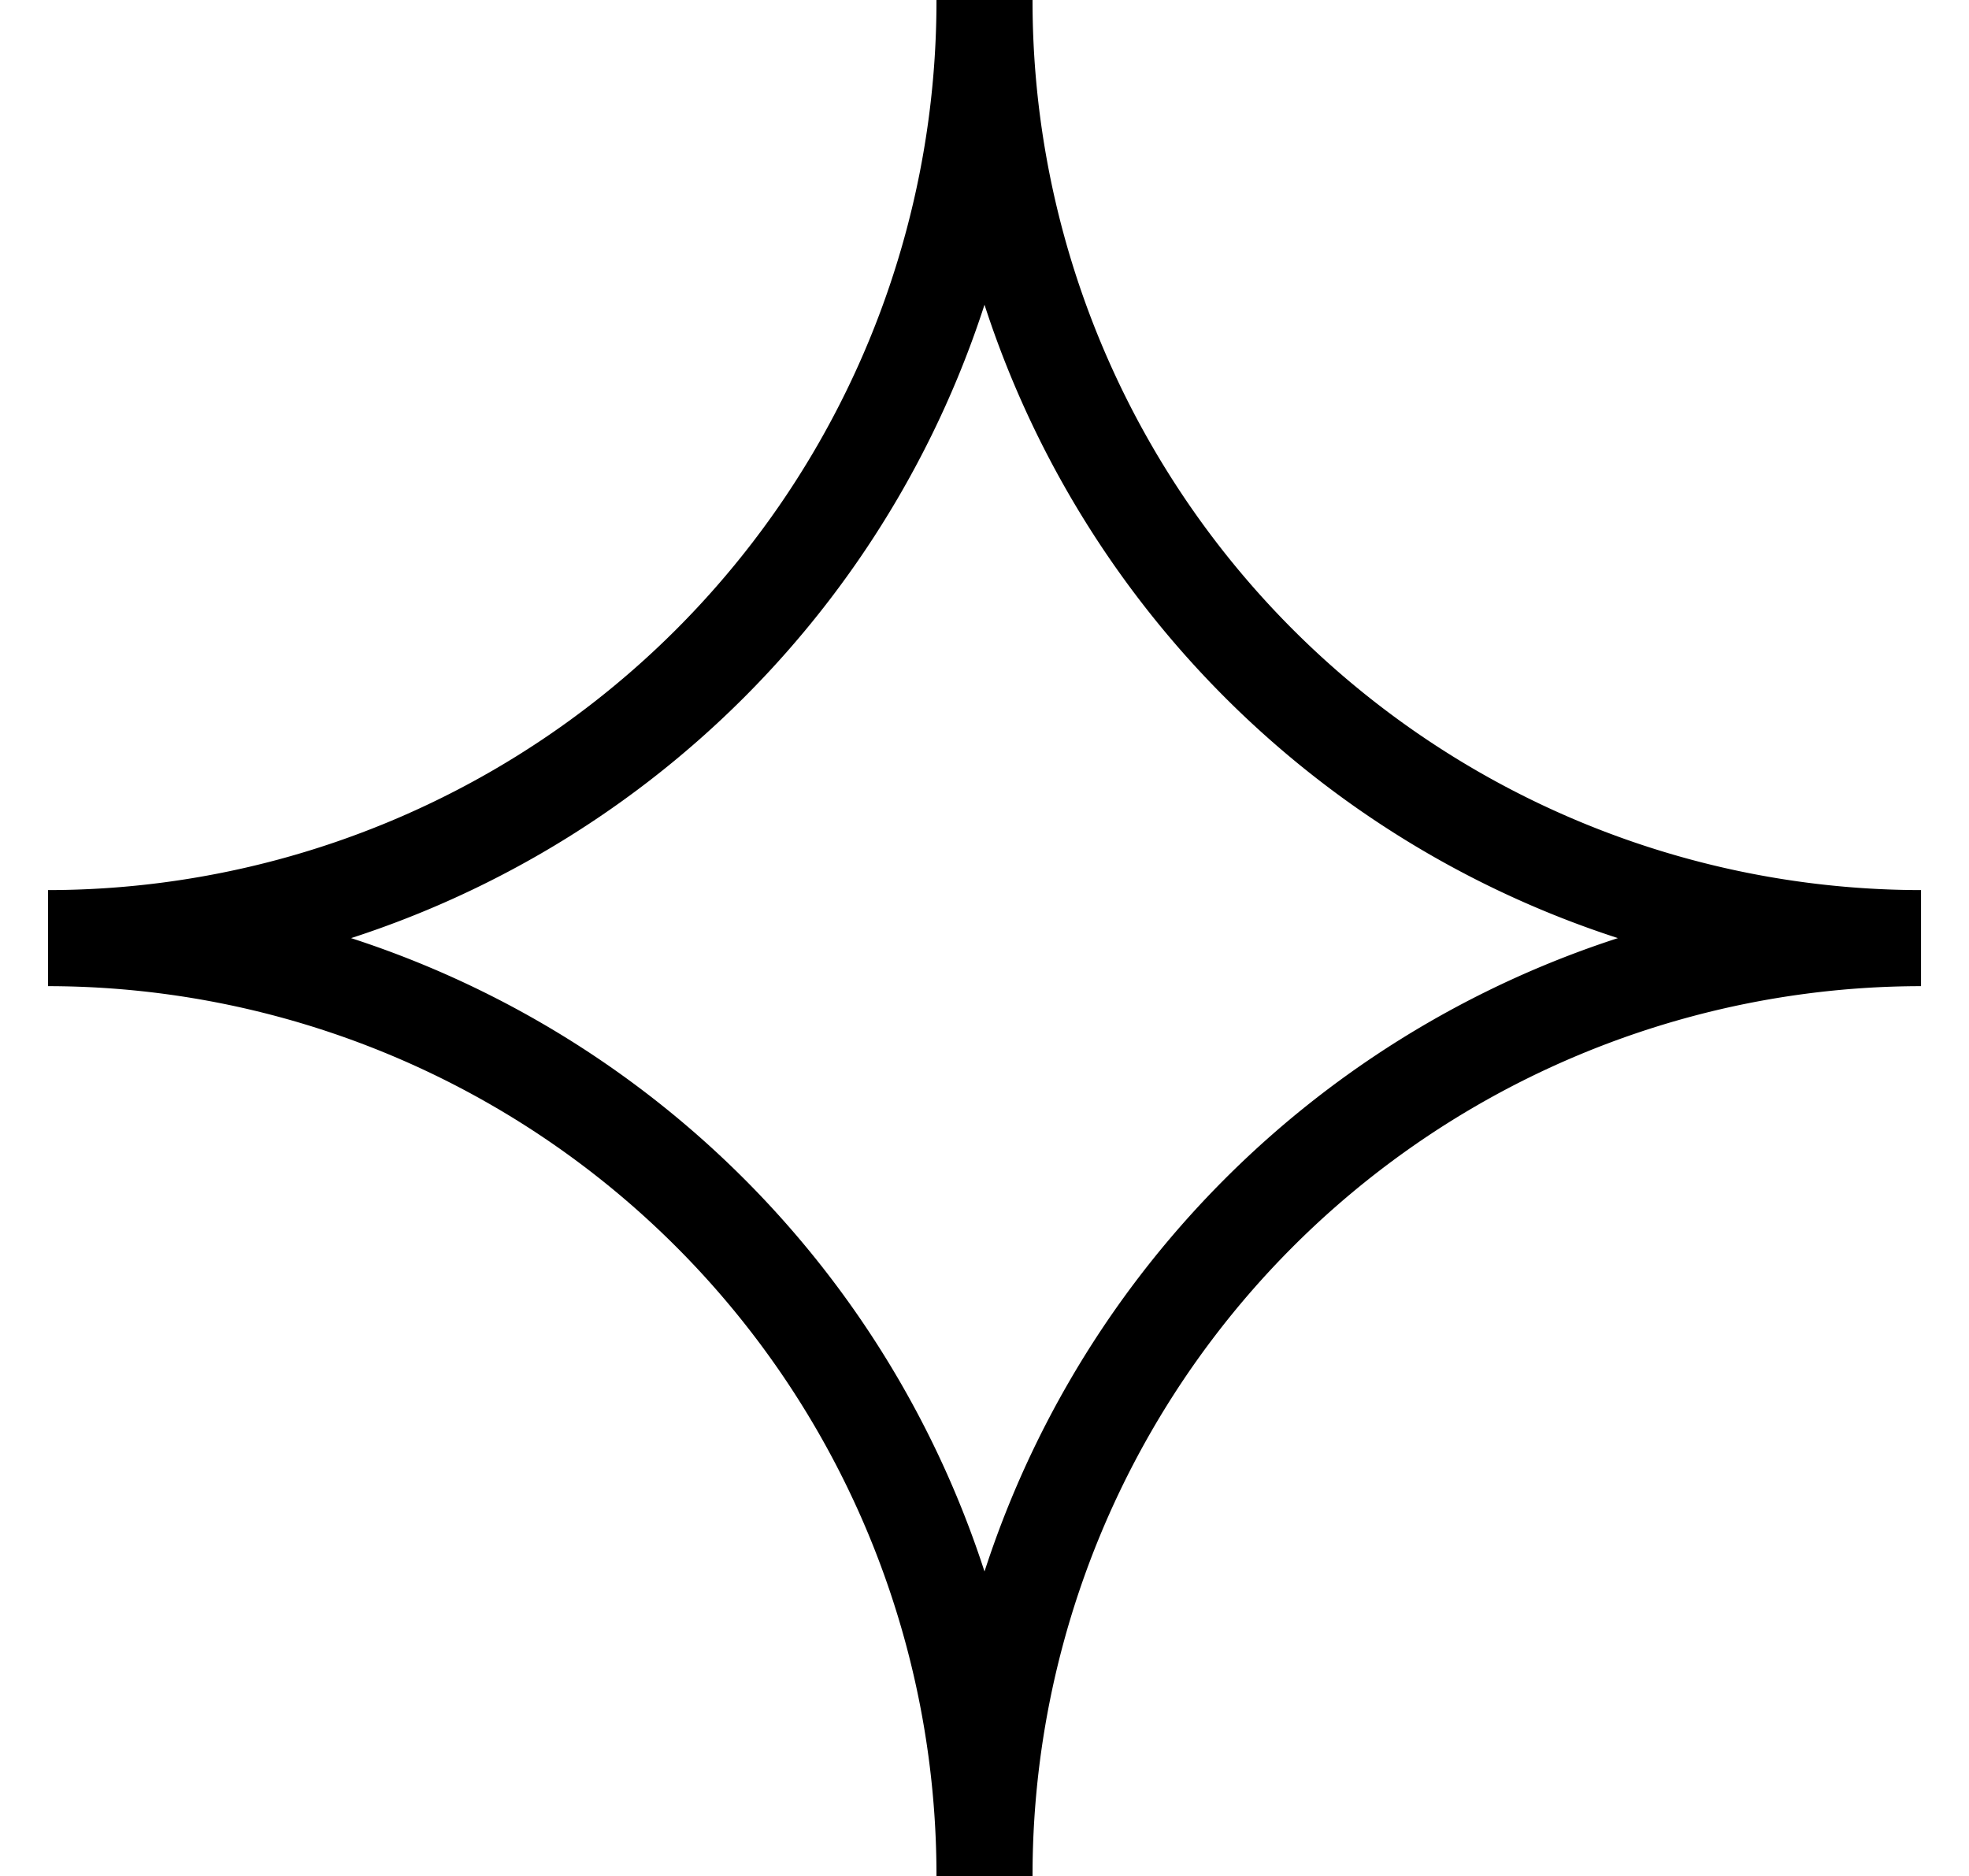 <svg xmlns="http://www.w3.org/2000/svg" width="122.975" height="117.185" viewBox="0 0 122.975 117.185">
  <path id="star" d="M6.181,62.266h0A58.54,58.54,0,0,0,64.669,3.673h0a58.54,58.54,0,0,0,58.488,58.593h0a58.54,58.54,0,0,0-58.488,58.592h0A58.54,58.54,0,0,0,6.181,62.266Z" transform="translate(-3.181 -3.673)" fill="none" stroke="black" stroke-width="6" fill-rule="evenodd"/>
</svg>
